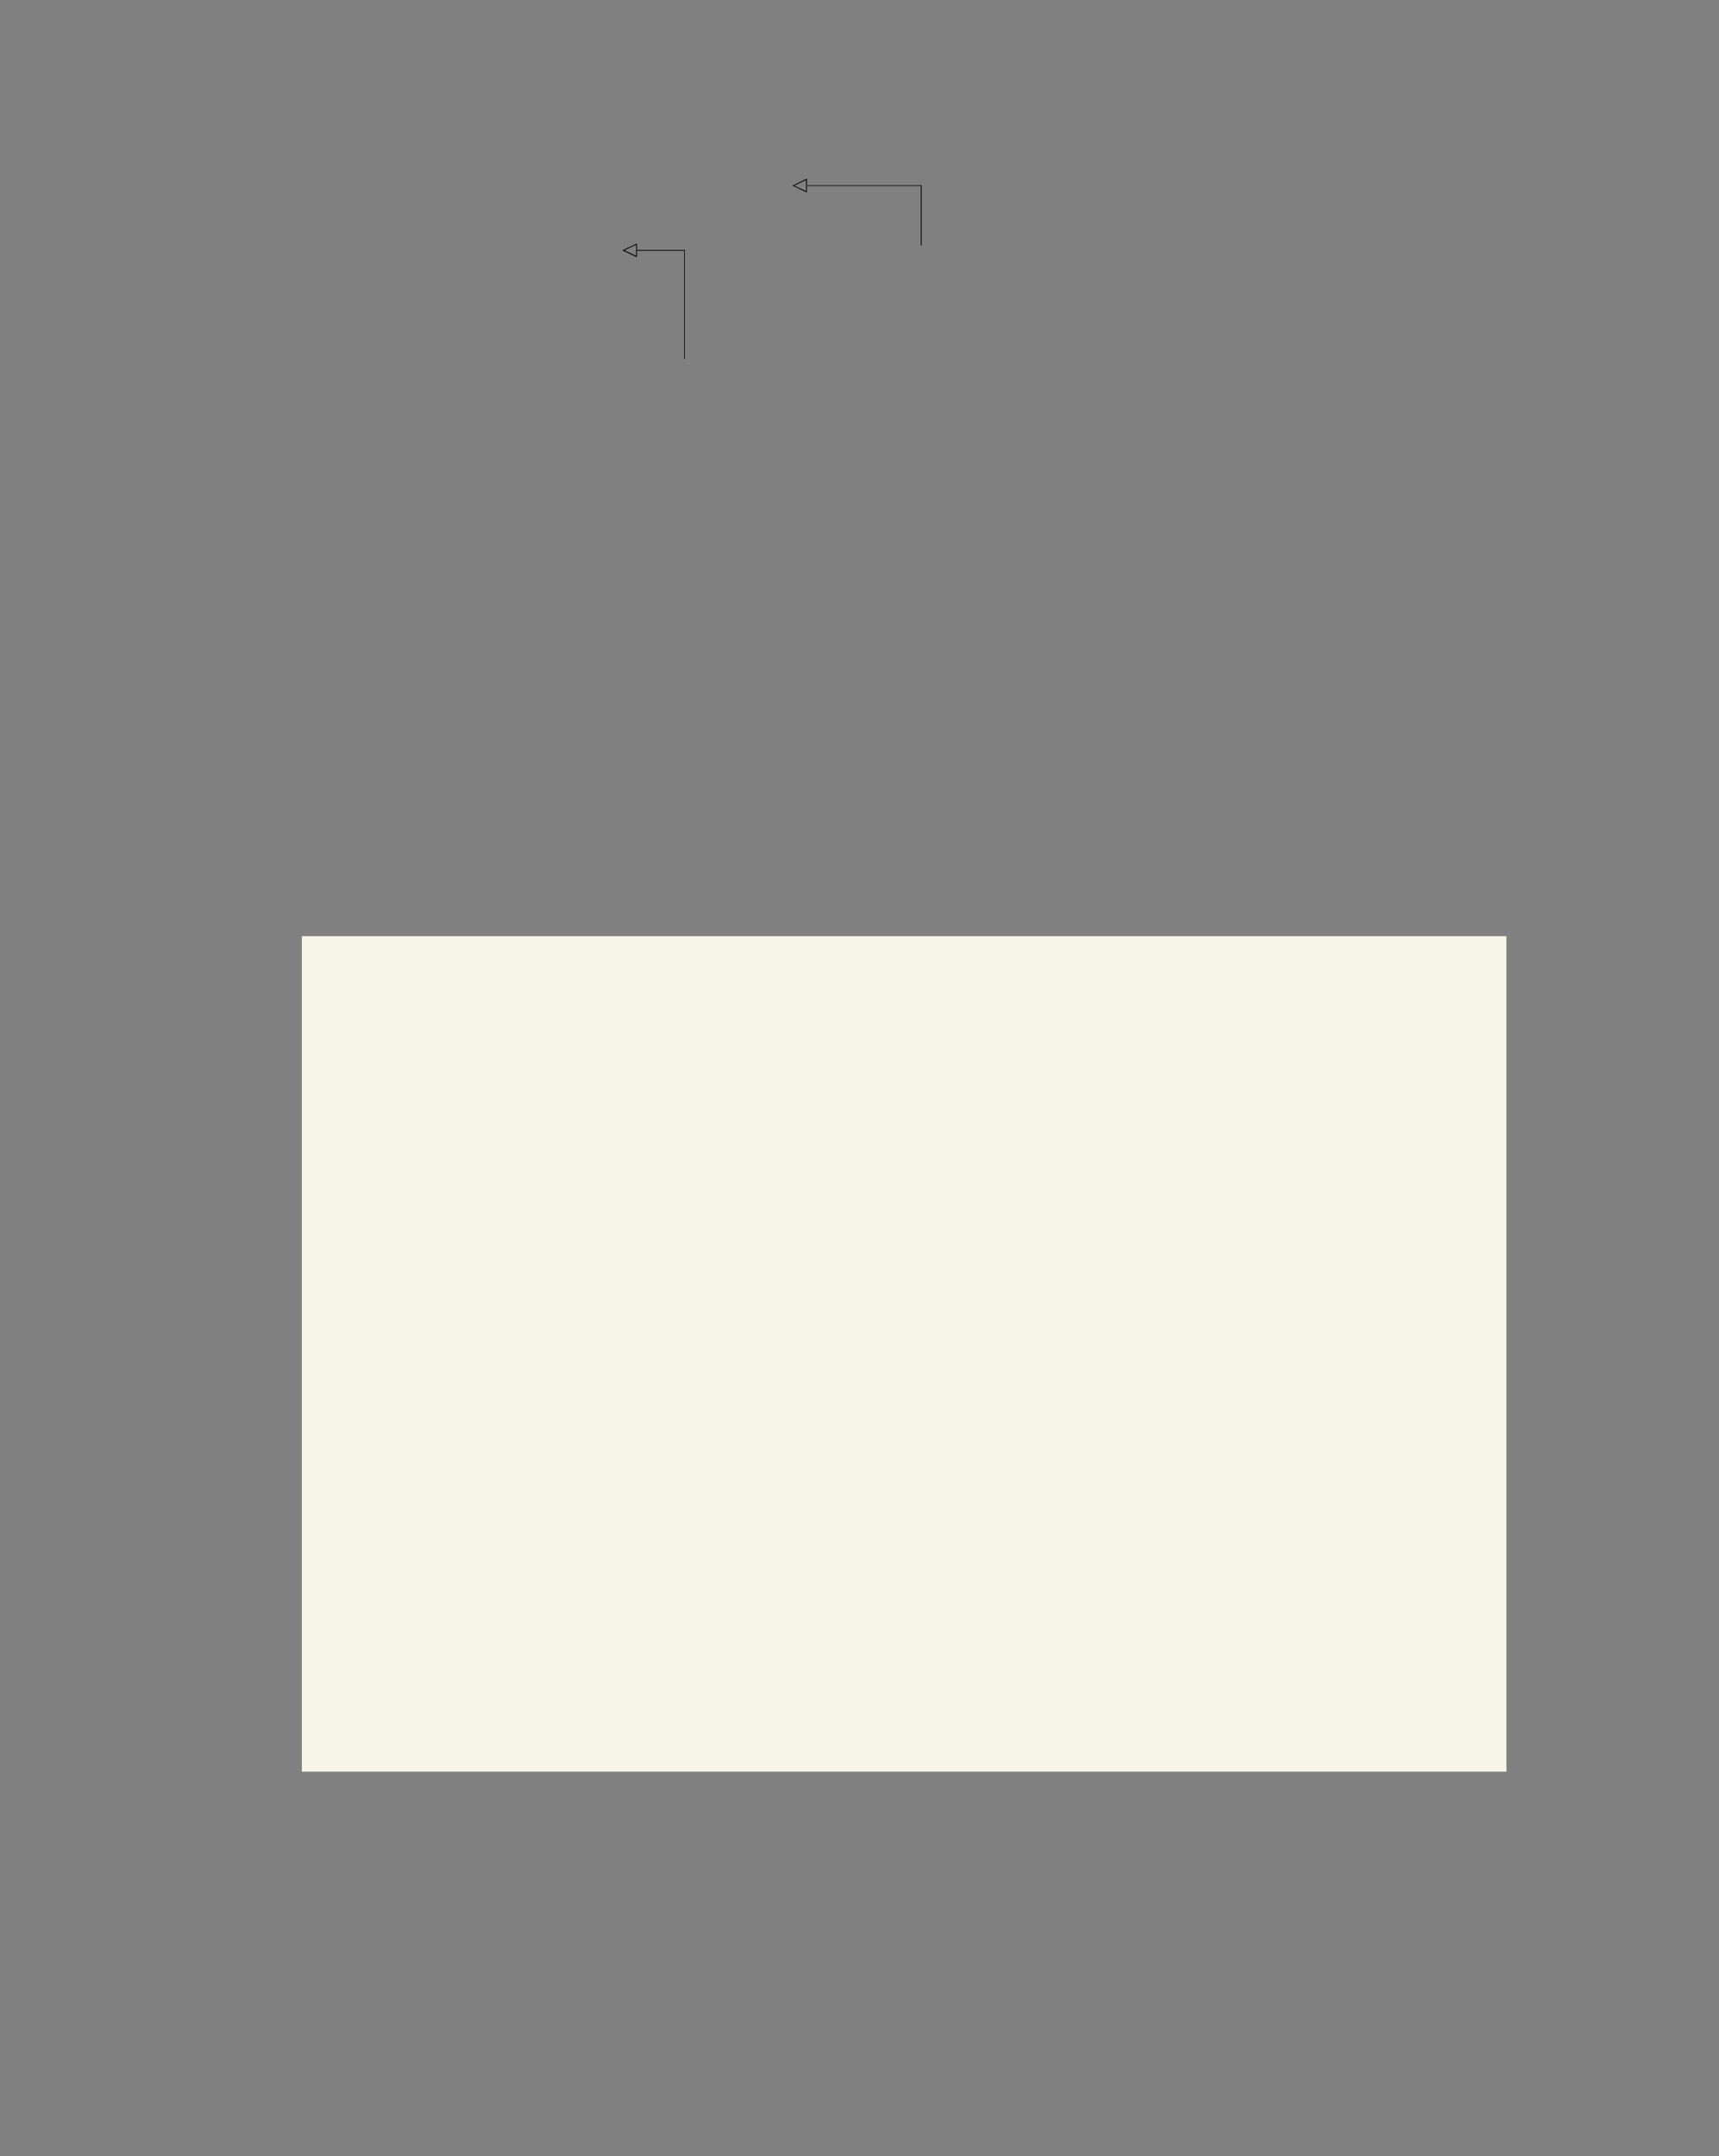 <?xml version="1.0" encoding="UTF-8" standalone="no"?>
<!DOCTYPE svg PUBLIC "-//W3C//DTD SVG 1.1//EN"
"http://www.w3.org/Graphics/SVG/1.1/DTD/svg11.dtd">
<svg viewBox="0 0 811 1017" version="1.1" xmlns="http://www.w3.org/2000/svg" xmlns:xlink="http://www.w3.org/1999/xlink">
<rect x="0" y="0" width="811" height="1017" fill="#808080" stroke="none"/>
<defs>
<clipPath id="c0_101"><path d="M336.2,115.7V83.3H651.8v32.4Z"/></clipPath>
<style type="text/css"><![CDATA[
.g0_101{
fill: #F7F5E8;
}
.g1_101{
}
]]></style>
</defs>
<path d="M142.4,835.7H710.7V441.6H142.4V835.7Z" class="g0_101"/>
<path d="M380.7,87.5v3.2h-.3l-6.2,-3l-.4,-.2l.4,-.1l6.2,-3l.3,-.1v.3l-.1,.2l-6.2,2.9l-.2,-.3h.2l6.2,2.9l-.2,.4l-.1,-.2v-3Z" class="g1_101"/>
<path d="M380.3,87.5h.4V84.6h-.4v2.9Z" class="g1_101"/>
<path d="M380.8,87.7h54v-.3h-54v.3Z" class="g1_101"/>
<g clip-path="url(#c0_101)">
<path d="M434.4,115.7h.4V87.5h-.4v28.2Z" class="g1_101"/>
</g>
<path d="M300.5,118.1v3.2l-.3,-.1L294,118.3l-.4,-.2l.4,-.2l6.2,-2.9l.3,-.1v.2l-.1,.2l-6.2,3l-.2,-.4h.2l6.2,2.9l-.2,.4l-.1,-.2v-2.9Z" class="g1_101"/>
<path d="M300.1,118.1h.4v-3h-.4v3Z" class="g1_101"/>
<path d="M300.5,118.3h22.6v-.4H300.5v.4Z" class="g1_101"/>
<path d="M322.8,169.4h.3V118.1h-.3v51.3Z" class="g1_101"/>
</svg>